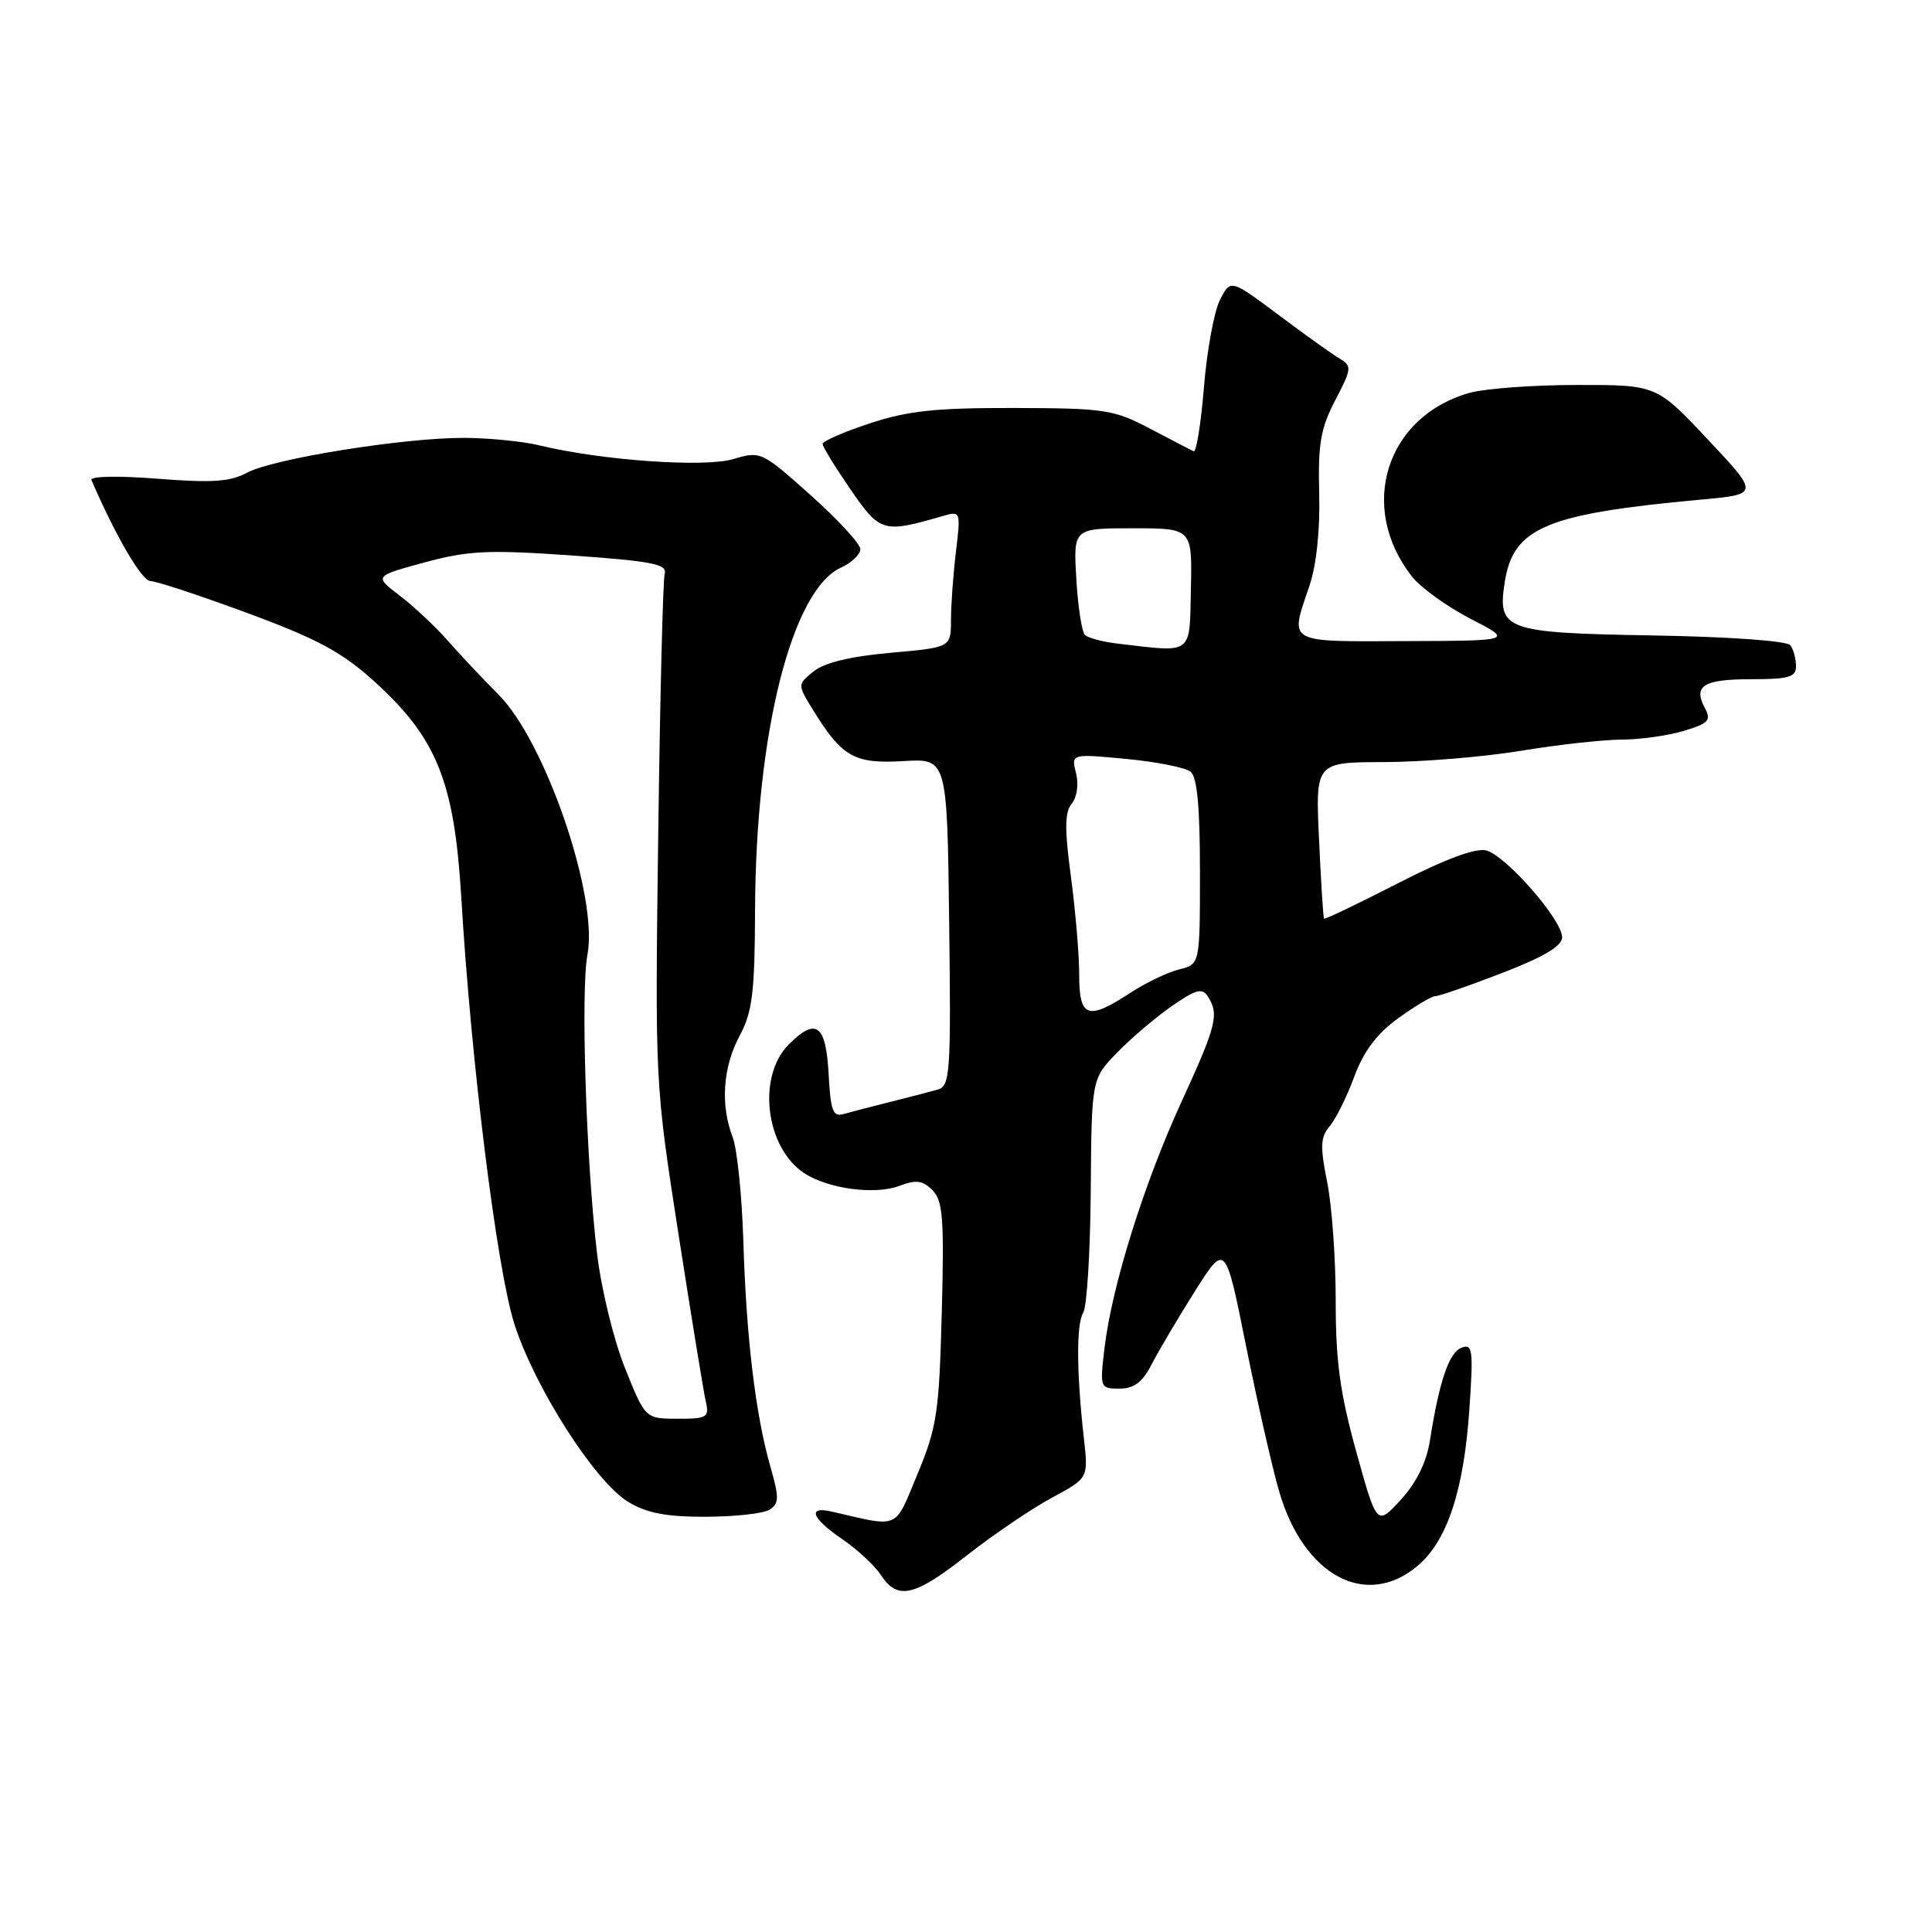 <?xml version="1.0" encoding="UTF-8" standalone="no"?>
<!DOCTYPE svg PUBLIC "-//W3C//DTD SVG 1.1//EN" "http://www.w3.org/Graphics/SVG/1.1/DTD/svg11.dtd" >
<svg xmlns="http://www.w3.org/2000/svg" xmlns:xlink="http://www.w3.org/1999/xlink" version="1.1" viewBox="0 0 256 256">
 <g >
 <path fill="currentColor"
d=" M 128.19 206.04 C 131.66 203.32 136.69 199.91 139.36 198.47 C 144.21 195.86 144.21 195.86 143.63 190.68 C 142.64 181.86 142.60 175.46 143.53 173.95 C 144.02 173.16 144.47 165.86 144.53 157.73 C 144.64 142.96 144.64 142.96 148.02 139.48 C 149.87 137.57 153.14 134.79 155.27 133.31 C 158.50 131.08 159.30 130.87 160.06 132.06 C 161.56 134.43 161.20 135.86 156.52 146.07 C 151.54 156.93 147.32 170.47 146.35 178.64 C 145.73 183.91 145.77 184.00 148.34 184.00 C 150.27 184.00 151.38 183.16 152.62 180.75 C 153.54 178.96 156.11 174.62 158.33 171.10 C 162.37 164.70 162.37 164.70 165.10 178.31 C 166.61 185.80 168.58 194.50 169.50 197.64 C 172.74 208.79 181.01 213.23 187.83 207.49 C 191.76 204.18 193.97 197.50 194.70 186.72 C 195.24 178.86 195.13 178.01 193.66 178.58 C 192.00 179.22 190.72 182.97 189.47 190.89 C 189.02 193.76 187.69 196.46 185.61 198.73 C 182.44 202.19 182.44 202.19 179.71 192.35 C 177.56 184.59 176.98 180.35 176.99 172.42 C 176.99 166.87 176.49 159.78 175.86 156.65 C 174.91 151.91 174.96 150.68 176.19 149.23 C 177.00 148.28 178.46 145.33 179.44 142.68 C 180.69 139.30 182.44 136.97 185.26 134.93 C 187.48 133.32 189.70 132.00 190.18 132.00 C 190.67 132.00 194.65 130.62 199.03 128.93 C 204.61 126.78 207.00 125.35 206.99 124.18 C 206.98 121.87 199.54 113.37 196.93 112.69 C 195.53 112.33 191.49 113.83 185.21 117.05 C 179.94 119.75 175.54 121.86 175.44 121.73 C 175.33 121.60 175.04 116.89 174.78 111.25 C 174.30 101.00 174.30 101.00 183.40 100.98 C 188.41 100.97 196.55 100.30 201.50 99.49 C 206.45 98.67 212.47 98.01 214.88 98.00 C 217.30 98.00 220.99 97.48 223.09 96.85 C 226.40 95.86 226.78 95.46 225.91 93.83 C 224.32 90.86 225.70 90.00 232.06 90.00 C 237.06 90.00 238.00 89.72 237.98 88.25 C 237.98 87.29 237.64 86.05 237.23 85.50 C 236.81 84.92 229.14 84.37 219.00 84.20 C 199.37 83.86 198.39 83.50 199.39 77.11 C 200.52 69.91 204.88 68.08 225.31 66.21 C 233.12 65.50 233.12 65.50 226.31 58.25 C 219.50 51.00 219.50 51.00 209.00 51.01 C 203.22 51.01 196.83 51.48 194.78 52.04 C 183.66 55.13 179.85 67.19 187.10 76.40 C 188.25 77.87 191.74 80.38 194.85 81.99 C 200.50 84.90 200.50 84.90 186.25 84.95 C 170.31 85.01 170.89 85.34 173.50 77.65 C 174.43 74.90 174.93 70.24 174.80 65.36 C 174.63 58.82 174.99 56.75 176.93 53.03 C 179.11 48.86 179.15 48.50 177.53 47.53 C 176.57 46.97 172.93 44.36 169.43 41.74 C 163.06 36.98 163.06 36.98 161.65 39.74 C 160.88 41.26 159.92 46.46 159.53 51.30 C 159.13 56.14 158.52 59.97 158.16 59.80 C 157.80 59.63 155.19 58.27 152.37 56.79 C 147.58 54.27 146.39 54.09 134.37 54.06 C 123.99 54.04 120.29 54.43 115.25 56.10 C 111.81 57.23 109.00 58.46 109.00 58.82 C 109.00 59.19 110.66 61.89 112.69 64.84 C 116.63 70.56 117.01 70.67 124.91 68.38 C 127.29 67.69 127.31 67.74 126.67 73.09 C 126.31 76.07 126.01 80.14 126.01 82.15 C 126.00 85.79 126.00 85.79 117.98 86.50 C 112.71 86.97 109.22 87.81 107.81 88.96 C 105.65 90.70 105.65 90.70 107.79 94.17 C 111.59 100.32 113.22 101.23 119.69 100.85 C 125.50 100.50 125.50 100.50 125.77 122.18 C 126.02 142.18 125.90 143.89 124.27 144.37 C 123.30 144.65 120.47 145.38 118.00 146.00 C 115.53 146.62 112.74 147.34 111.80 147.61 C 110.37 148.03 110.06 147.21 109.80 142.38 C 109.45 135.75 108.15 134.76 104.53 138.38 C 100.28 142.62 101.42 152.08 106.58 155.46 C 109.76 157.54 115.98 158.36 119.22 157.12 C 121.38 156.29 122.26 156.41 123.55 157.70 C 124.94 159.08 125.12 161.44 124.79 173.91 C 124.44 187.17 124.15 189.12 121.58 195.30 C 118.47 202.78 119.33 202.40 110.25 200.30 C 106.92 199.53 107.53 201.17 111.62 203.96 C 113.60 205.31 115.90 207.44 116.73 208.71 C 118.94 212.08 121.17 211.56 128.19 206.04 Z  M 101.97 200.04 C 103.25 199.23 103.26 198.47 102.07 194.30 C 100.11 187.44 98.88 177.18 98.50 164.50 C 98.31 158.45 97.68 152.23 97.08 150.68 C 95.44 146.41 95.78 141.40 98.00 137.26 C 99.70 134.09 100.01 131.56 100.05 120.51 C 100.14 97.18 104.91 78.19 111.42 75.22 C 112.84 74.57 114.00 73.47 114.00 72.77 C 114.00 72.07 111.04 68.85 107.42 65.62 C 100.93 59.82 100.79 59.75 97.17 60.83 C 93.36 61.97 79.71 61.01 71.50 59.02 C 69.30 58.48 64.82 58.04 61.54 58.02 C 53.54 57.99 36.17 60.78 32.72 62.64 C 30.52 63.84 28.07 64.00 20.84 63.43 C 15.61 63.02 11.90 63.10 12.12 63.61 C 15.26 70.91 18.79 76.98 19.92 76.99 C 20.70 77.00 26.51 78.91 32.83 81.25 C 42.11 84.68 45.34 86.43 49.62 90.31 C 57.89 97.82 60.20 103.57 61.12 118.88 C 62.42 140.73 65.83 168.10 68.14 175.38 C 70.82 183.80 78.81 196.31 83.23 199.00 C 85.68 200.49 88.25 200.99 93.50 200.98 C 97.35 200.97 101.16 200.55 101.97 200.04 Z  M 143.00 129.16 C 143.00 126.50 142.50 120.64 141.90 116.13 C 141.05 109.84 141.08 107.61 142.01 106.49 C 142.71 105.64 142.95 103.94 142.58 102.45 C 141.93 99.87 141.93 99.87 149.21 100.56 C 153.22 100.94 157.06 101.70 157.75 102.25 C 158.63 102.95 159.00 106.90 159.00 115.51 C 159.00 127.78 159.00 127.78 156.25 128.45 C 154.74 128.82 151.82 130.22 149.77 131.56 C 144.12 135.26 143.00 134.86 143.00 129.16 Z  M 148.00 85.27 C 146.07 85.04 144.17 84.53 143.76 84.13 C 143.35 83.74 142.83 80.39 142.62 76.71 C 142.22 70.00 142.22 70.00 150.09 70.00 C 157.97 70.00 157.97 70.00 157.80 78.00 C 157.61 86.92 158.21 86.47 148.00 85.27 Z  M 82.80 181.24 C 81.30 177.50 79.65 170.72 79.10 166.00 C 77.66 153.80 76.94 131.18 77.84 126.50 C 79.31 118.80 72.25 98.19 66.02 92.00 C 64.09 90.07 61.12 86.92 59.43 85.00 C 57.74 83.07 54.83 80.34 52.96 78.92 C 49.57 76.34 49.57 76.34 56.27 74.52 C 62.09 72.95 64.67 72.83 75.74 73.60 C 86.33 74.35 88.43 74.75 88.08 76.00 C 87.84 76.83 87.46 92.35 87.22 110.51 C 86.79 143.52 86.79 143.52 89.90 163.51 C 91.61 174.50 93.24 184.51 93.53 185.75 C 94.00 187.81 93.68 188.00 89.77 187.99 C 85.50 187.98 85.50 187.98 82.80 181.24 Z "/>
</g>
</svg>
